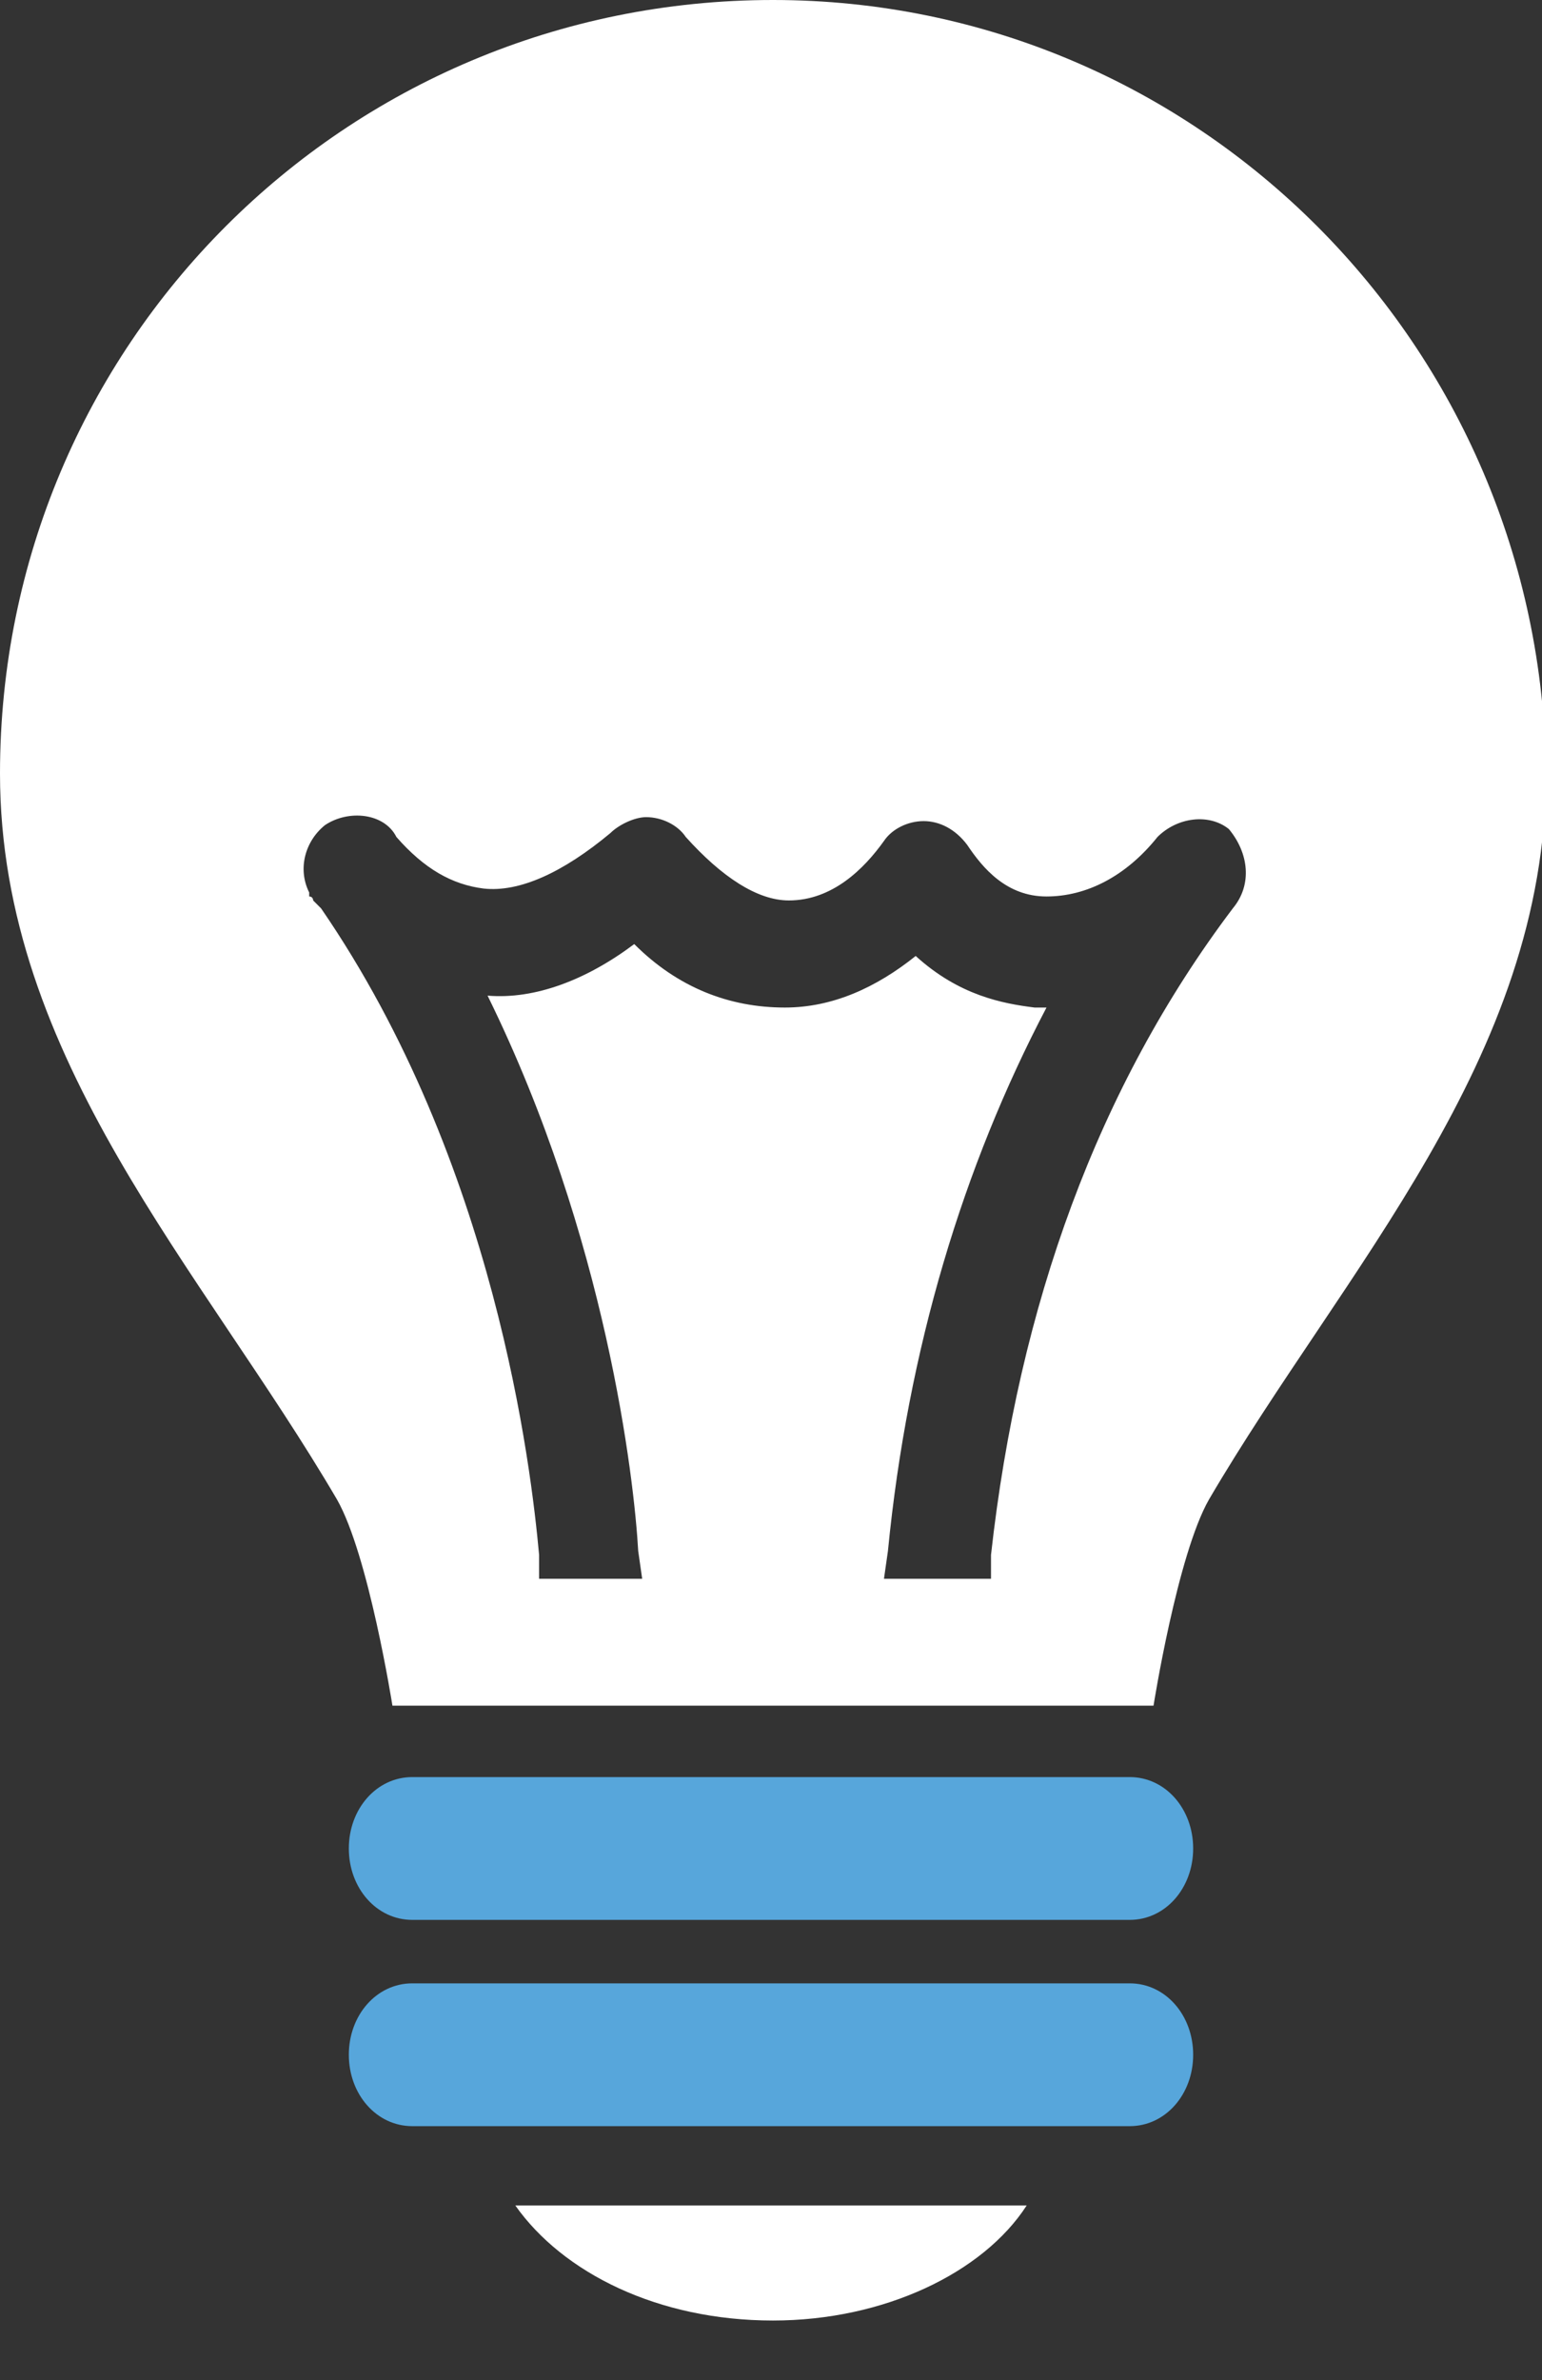 <?xml version="1.0" encoding="utf-8"?>
<!-- Generator: Adobe Illustrator 18.1.1, SVG Export Plug-In . SVG Version: 6.00 Build 0)  -->
<svg version="1.1" id="Layer_1" xmlns="http://www.w3.org/2000/svg" xmlns:xlink="http://www.w3.org/1999/xlink" x="0px" y="0px"
	 width="38.9px" height="60px" viewBox="0 0 38.9 60" enable-background="new 0 0 38.9 60" xml:space="preserve">
<rect x="0" y="0" width="38.9" height="60" fill="#333333" stroke="none"/>
<g>
	<path fill="#FFFFFF" d="M19.5,58.5c2.8,0,5.3-1.2,6.4-2.9H13C14.2,57.3,16.6,58.5,19.5,58.5z M19.5,0C8.7,0,0,8.7,0,19.5
		C0,26.7,5.1,32,8.5,37.8C9.3,39.2,9.9,43,9.9,43h19.2c0,0,0.6-3.8,1.4-5.2c3.4-5.8,8.5-11.1,8.5-18.3C38.9,8.7,30.2,0,19.5,0z
		 M31.1,22.9c-3.4,4.5-5.4,10-6.1,16.3L25,39.8h-2.7l0.1-0.7c0.5-5.1,1.9-9.7,4-13.7h0l-0.3,0c-0.8-0.1-1.9-0.3-3-1.3
		c-1,0.8-2.1,1.3-3.3,1.3c-1.4,0-2.7-0.5-3.8-1.6c-1.2,0.9-2.5,1.4-3.7,1.3c3,6.1,3.7,12.2,3.8,14l0.1,0.7h-2.6l0-0.6
		c-0.2-2.2-1.1-9.9-5.5-16.3l0,0l-0.2-0.2c0,0,0-0.1-0.1-0.1l0-0.1c-0.3-0.6-0.1-1.3,0.4-1.7c0.6-0.4,1.5-0.3,1.8,0.3v0
		c0.7,0.8,1.4,1.2,2.2,1.3c0.9,0.1,2-0.4,3.2-1.4c0.2-0.2,0.6-0.4,0.9-0.4c0.4,0,0.8,0.2,1,0.5c0.9,1,1.8,1.6,2.6,1.6
		c1.1,0,1.9-0.8,2.4-1.5c0.2-0.3,0.6-0.5,1-0.5c0.4,0,0.8,0.2,1.1,0.6c0.4,0.6,1,1.3,2,1.3h0c1,0,2-0.5,2.8-1.5
		c0.5-0.5,1.3-0.6,1.8-0.2C31.5,21.5,31.6,22.3,31.1,22.9z"/>
</g>
<g>
	<path fill="#57A6DB" d="M28.5,50H10.4c-0.9,0-1.6,0.8-1.6,1.8c0,1,0.7,1.8,1.6,1.8h18.1c0.9,0,1.6-0.8,1.6-1.8
		C30.1,50.8,29.4,50,28.5,50z M28.5,44.8H10.4c-0.9,0-1.6,0.8-1.6,1.8c0,1,0.7,1.8,1.6,1.8h18.1c0.9,0,1.6-0.8,1.6-1.8
		C30.1,45.6,29.4,44.8,28.5,44.8z"/>
</g>
</svg>
